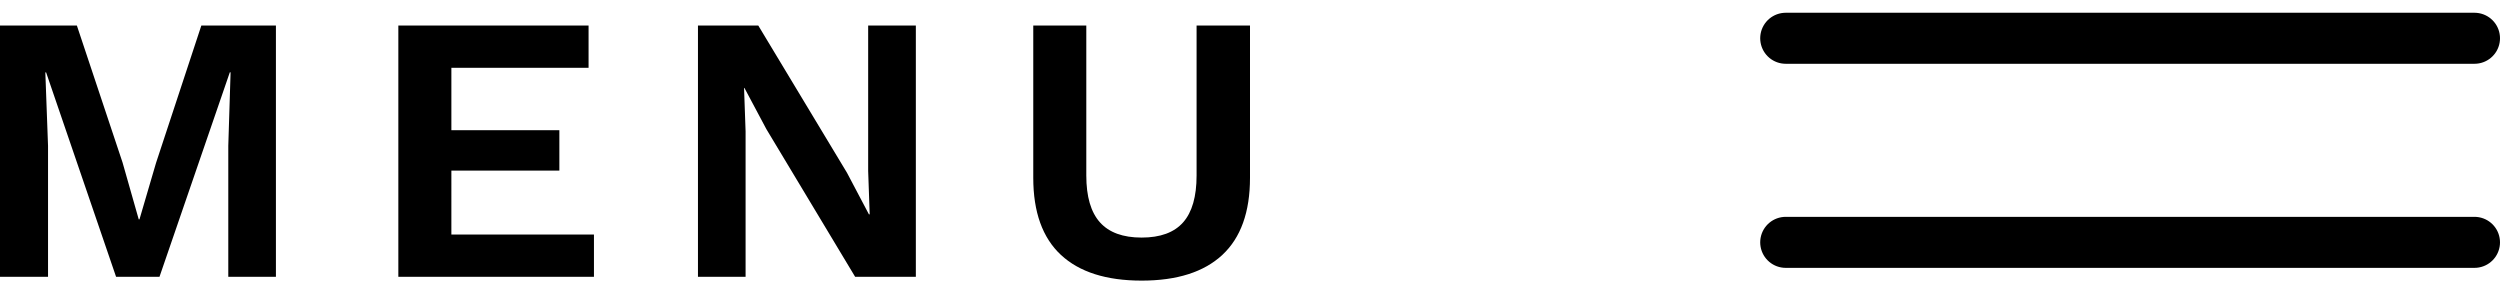 <svg width="98" height="11" xmlns="http://www.w3.org/2000/svg"><g fill="none" fill-rule="evenodd"><path d="M97 9.5H70m27-8H70" stroke="#000" stroke-linecap="round" stroke-linejoin="round" stroke-width="2"/><path d="M1.883 10.85V5.717l-.106-2.88h.03L4.55 10.85h1.702l2.757-8.015h.03l-.09 2.88v5.135h1.867V1H7.893L6.116 6.388l-.648 2.209h-.03l-.633-2.224L3.013 1H0v9.85h1.883zm21.4 0V9.195h-5.589V6.687h4.233V5.104h-4.233V2.657h5.378V1h-7.457v9.85h7.667zm5.944 0v-5.7l-.06-1.702h.015l.859 1.612 3.48 5.79h2.38V1h-1.869v5.701l.06 1.702h-.03l-.858-1.627L29.724 1H27.36v9.85h1.868zm15.525.15c1.386 0 2.44-.336 3.163-1.007C48.638 9.32 49 8.313 49 6.97V1h-2.094v5.88c0 .826-.175 1.438-.527 1.836-.351.398-.894.597-1.627.597s-1.278-.199-1.634-.597c-.357-.398-.535-1.01-.535-1.835V1h-2.079v5.97c0 1.343.362 2.35 1.085 3.023.723.671 1.777 1.007 3.163 1.007z" fill="#000" fill-rule="nonzero"/></g></svg>